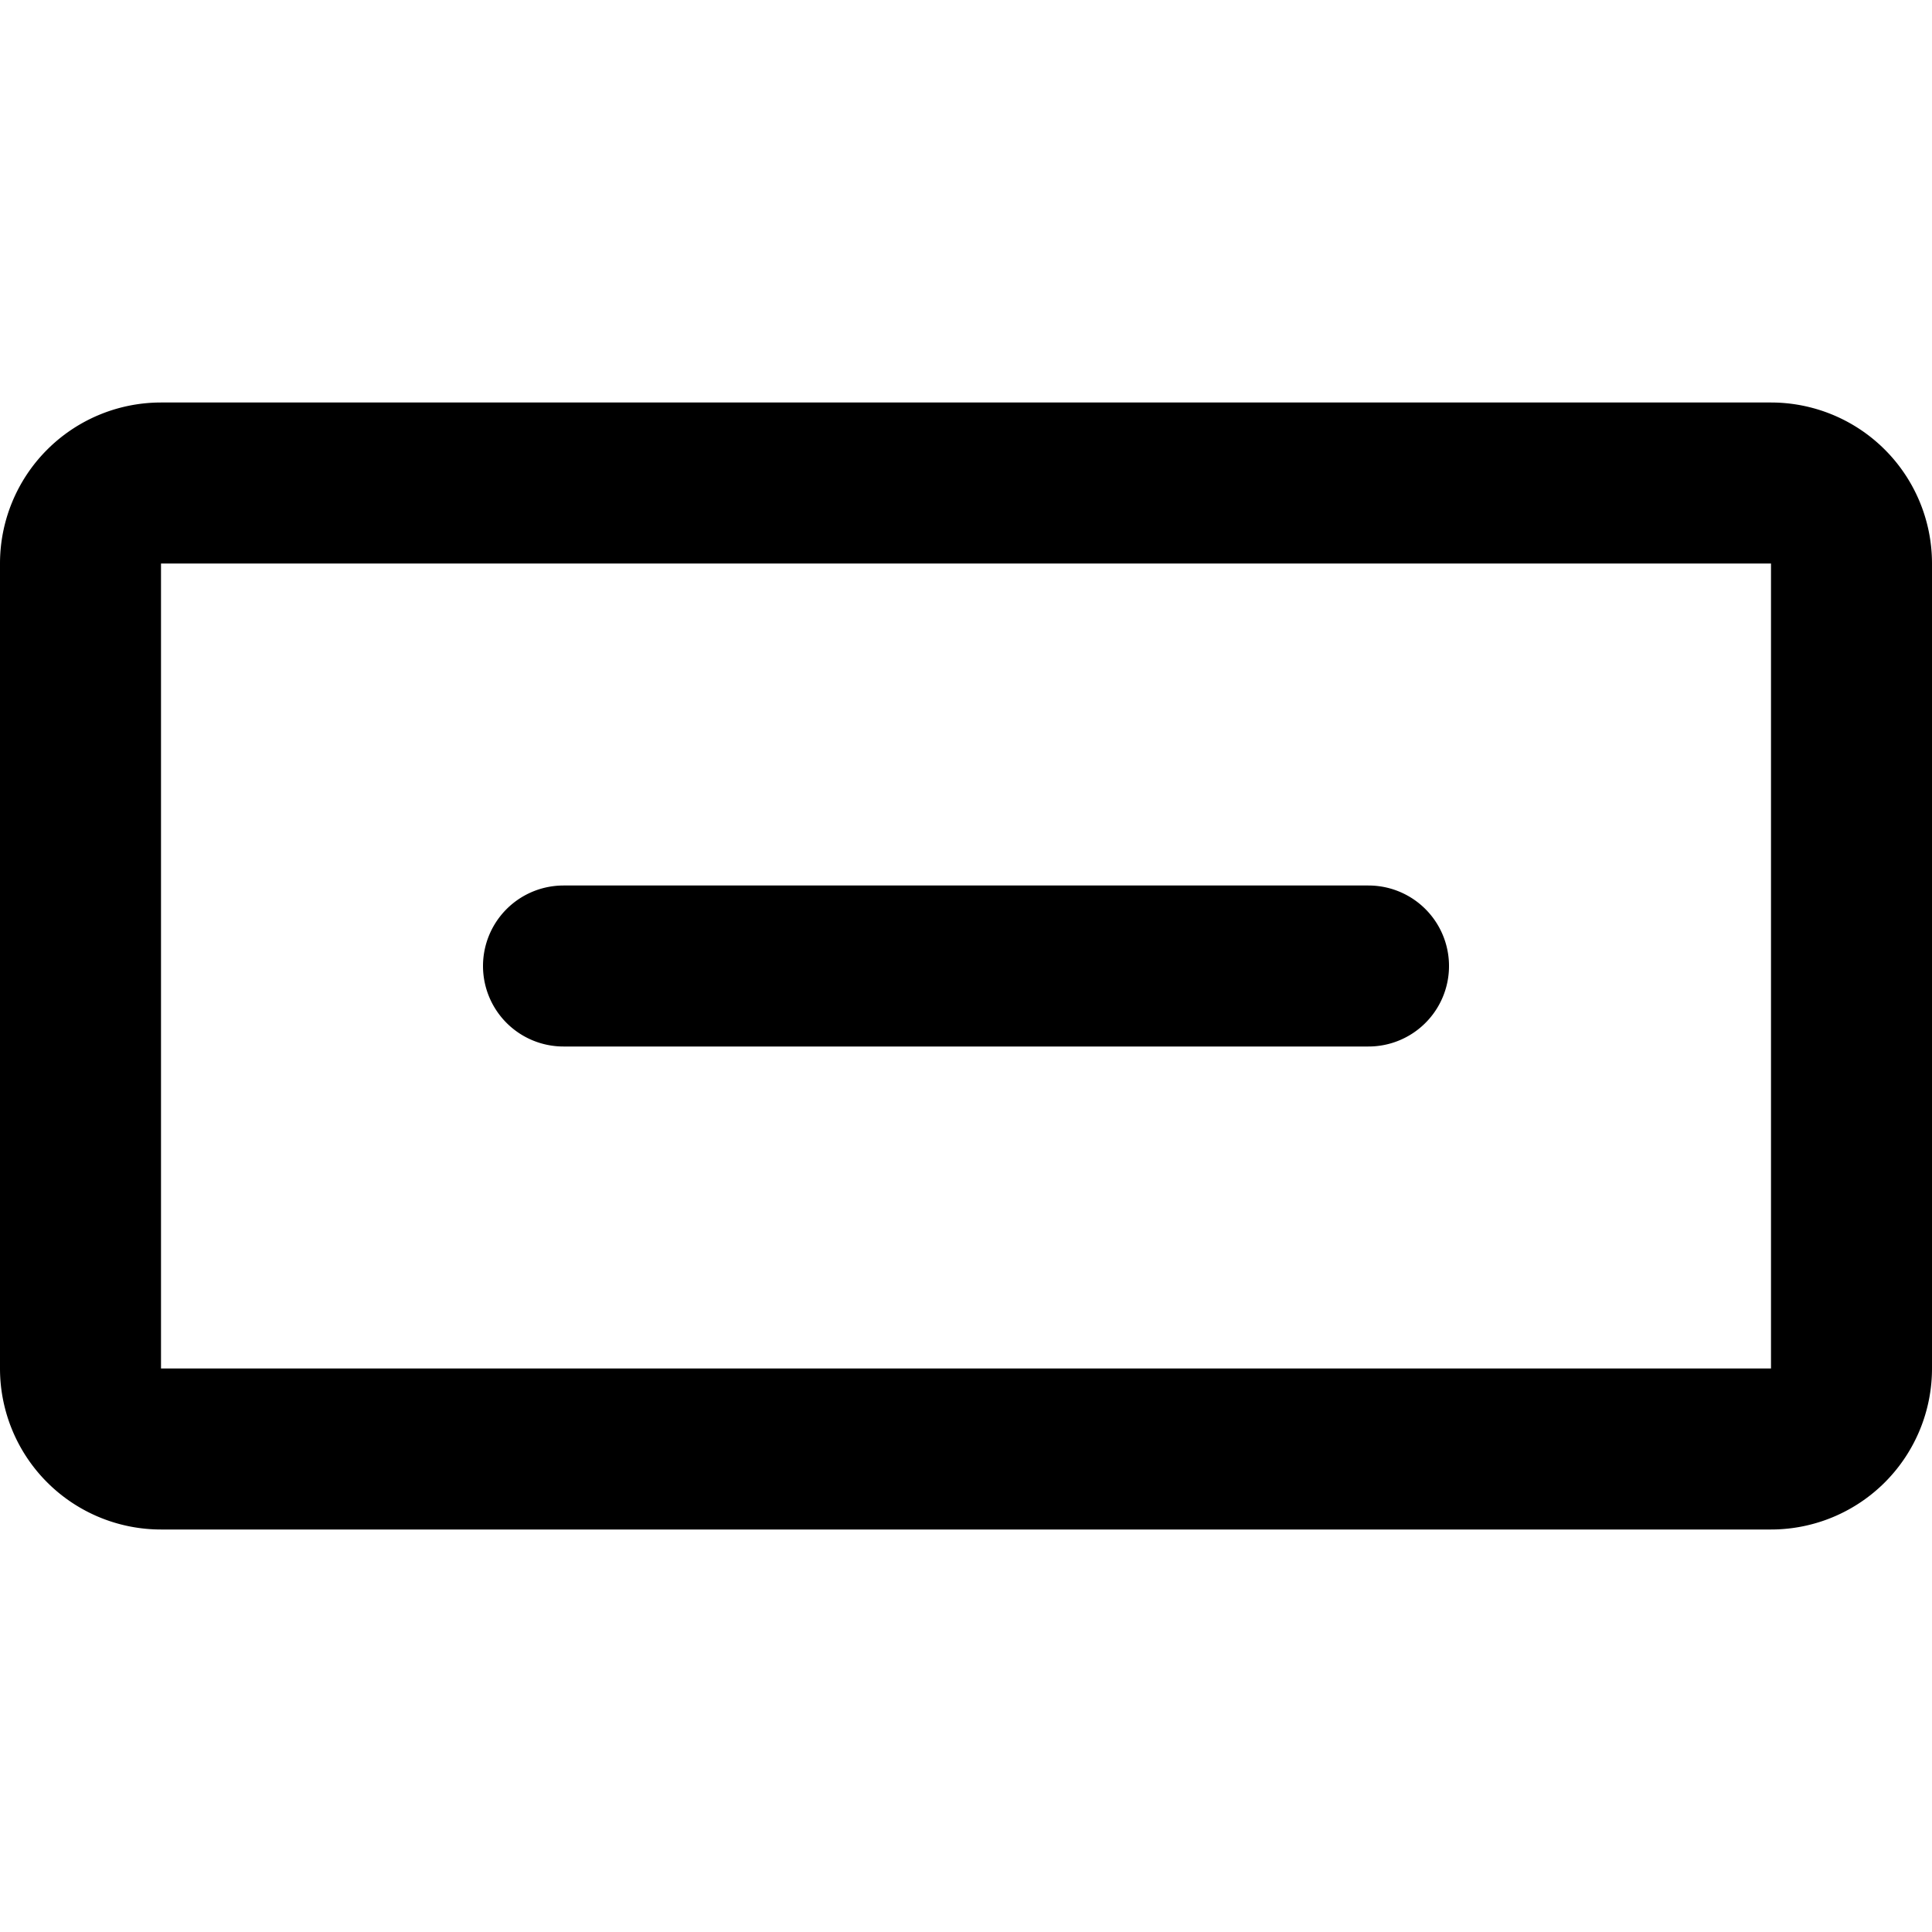 <svg xmlns="http://www.w3.org/2000/svg" fill="none" viewBox="0 0 24 24">
  <path stroke="currentColor" stroke-linecap="round" stroke-linejoin="round" stroke-width="2" d="M22 6H2a1 1 0 0 0-1 1v10a1 1 0 0 0 1 1h20a1 1 0 0 0 1-1V7a1 1 0 0 0-1-1ZM7 12h10"/>
</svg>